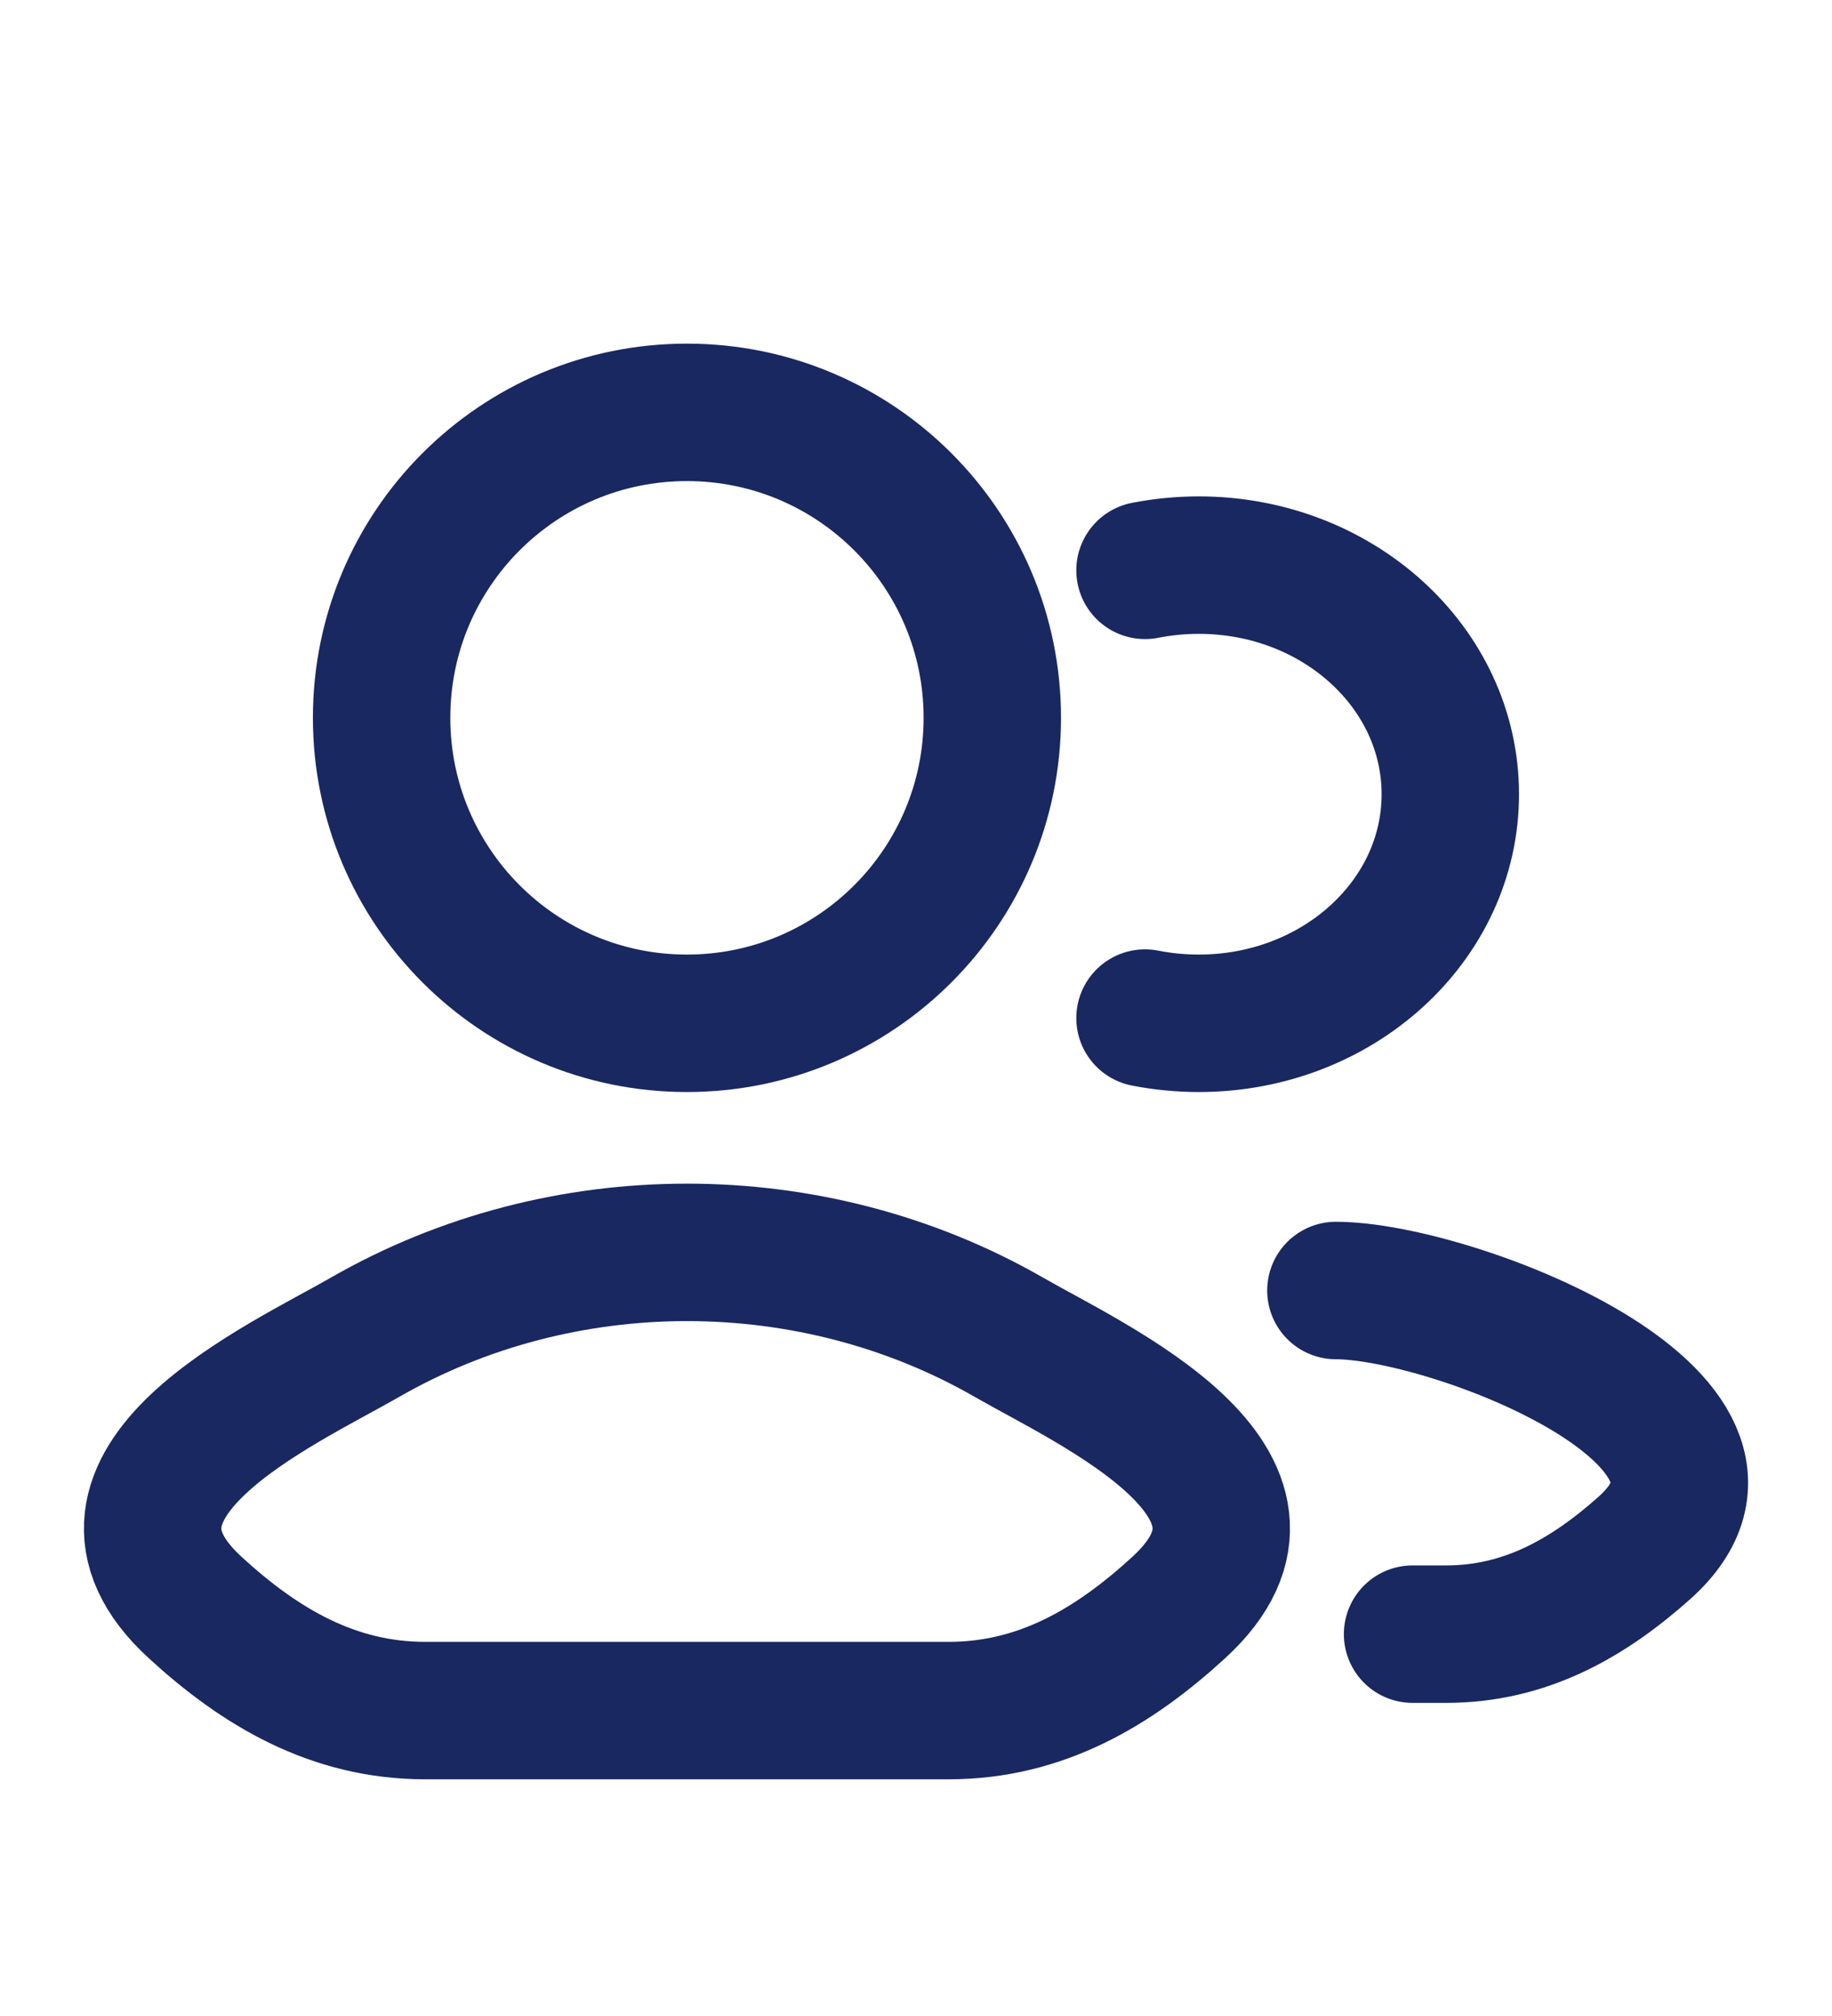 <svg width="20" height="22" viewBox="0 0 20 22" fill="none" xmlns="http://www.w3.org/2000/svg">
<path d="M15.421 17.833H15.789C16.651 17.833 17.337 17.44 17.953 16.891C19.517 15.495 15.84 14.083 14.584 14.083" stroke="#192861" stroke-width="1.5" stroke-linecap="round" stroke-linejoin="round"/>
<path d="M12.5 6.224C12.689 6.187 12.886 6.167 13.087 6.167C14.604 6.167 15.833 7.286 15.833 8.667C15.833 10.048 14.604 11.167 13.087 11.167C12.886 11.167 12.689 11.147 12.5 11.11" stroke="#192861" stroke-width="1.5" stroke-linecap="round"/>
<path d="M3.985 14.593C3.068 15.12 0.664 16.195 2.128 17.54C2.843 18.197 3.64 18.667 4.642 18.667H10.357C11.359 18.667 12.155 18.197 12.871 17.54C14.335 16.195 11.931 15.12 11.014 14.593C8.864 13.358 6.135 13.358 3.985 14.593Z" stroke="#192861" stroke-width="1.5" stroke-linecap="round" stroke-linejoin="round"/>
<path d="M10.833 7.833C10.833 9.674 9.34 11.167 7.499 11.167C5.658 11.167 4.166 9.674 4.166 7.833C4.166 5.992 5.658 4.5 7.499 4.5C9.34 4.5 10.833 5.992 10.833 7.833Z" stroke="#192861" stroke-width="1.5"/>
</svg>
